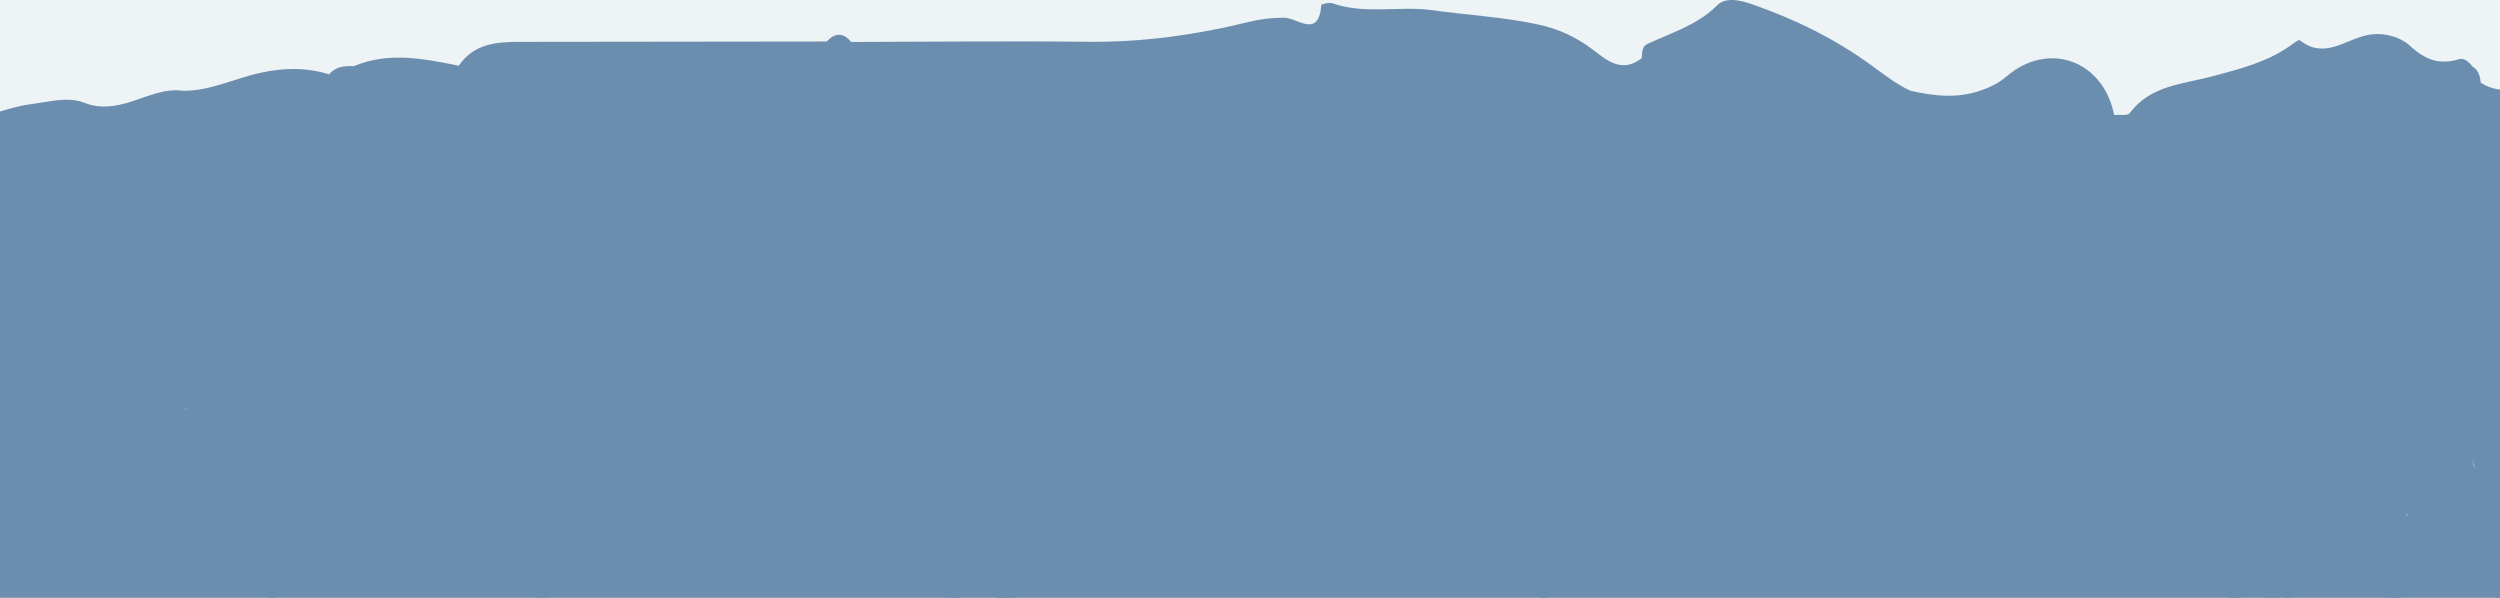 <svg width="1920" height="459" viewBox="0 0 1920 459" fill="none" xmlns="http://www.w3.org/2000/svg">
<rect x="0" y="0" width="1920" height="459" fill="#333333" stroke="none"/>
<g clip-path="url(#clip0_18_3177)">
<rect width="1920" height="459" fill="#EEF3F6"/>
<path d="M941.363 714.448C937.238 714.31 933.116 714.166 928.998 714.015C917.314 706.502 903.053 715.515 891.351 708.159L891.407 708.195C862.497 695.002 836.902 718.645 808.59 715.901C801.04 715.165 792.864 719.287 785.305 714.152C757.956 697.296 727.727 693.502 696.622 696.089C686.319 696.955 676.358 698.133 666.248 695.666C648.69 689.12 631.114 685.005 611.973 689.212C601.695 691.468 591.248 689.064 584.361 679.323C596.229 650.787 622.285 643.462 648.469 641.307C664.526 639.977 677.941 635.47 692.69 630.24C723.68 619.256 756.752 619.155 789.732 618.269C789.695 616.916 784.705 619.089 784.299 617.192C778.82 591.9 755.186 586.33 738.144 573.201C725.085 563.137 710.017 549.695 736.478 536.225C738.329 535.285 740.778 533.389 740.589 531.759C734.807 483.045 778.946 492.473 801.153 478.34C790.869 481.922 781.901 482.115 773.146 469.326C756.739 445.351 745.423 446.271 728.86 469.501C725.822 473.755 724.22 478.865 721.384 483.193C709.028 502.076 692.345 508.365 674.254 493.099C656.54 478.165 641.109 482.014 627.142 495.364C608.498 513.198 591.446 523.537 568.687 501.228C558.421 491.156 547.043 498.467 537.806 505.823C519.926 520.067 504.182 517.424 481.514 511.661C447.826 503.076 425.876 488.34 411.988 457.947C408.738 450.83 401.989 450.038 393.472 450.738C359.6 453.537 340.017 439.892 326.574 403.957C317.368 379.365 322.542 358.926 348.423 346.91C353.026 344.774 358.467 341.322 354.426 335.015C350.799 329.362 344.105 325.569 338.599 330.633C330.014 338.532 317.266 344.49 321.945 360.823C326.125 375.444 315.711 381.843 303.917 385.006C289.978 388.754 285.297 378.469 282.778 367.909C277.309 344.935 257.891 322.807 279.362 297.815C283.496 293.009 280.982 279.171 274.298 279.393C249.734 280.203 253.923 260.16 248.187 247.38C245.205 240.724 243.998 231.811 238.676 227.935C207.916 205.565 214.167 170.473 206.876 140.029C208.46 137.334 210.787 135.151 213.578 133.742C262.771 129.314 312.047 126.284 361.457 125.529C369.624 125.4 378.85 128.237 385.295 122.049C402.926 105.121 414.537 116.654 426.257 129.507C436.777 139.138 439.128 153.16 444.68 165.322C456.013 190.181 450.831 196.957 421.7 197.961C428.19 204.912 435.317 206.247 444.036 202.223C474.079 188.366 474.135 188.486 485.56 219.422C485.993 209.258 478.277 199.793 481.942 189.242C484.953 180.587 484.965 169.465 496.573 167.523C507.299 165.727 513.68 173.618 519.213 181.388C524.729 189.1 527.246 198.557 526.294 207.99C525.548 217.049 522.675 226.837 532.748 234.1C542.278 229.92 537.527 221.744 537.315 215.479C536.874 202.286 542.232 190.307 554.596 189.69C569.254 188.965 566.049 203.649 566.658 213.462C566.907 217.596 566.253 221.795 568.517 225.588C567.891 229.722 575.047 226.536 570.911 227.088C569.696 227.244 569.327 226.278 569.788 224.179C576.628 193.317 586.499 192.137 616.311 218.59C618.466 220.534 620.482 222.595 622.499 224.658C629.422 231.618 638.676 234.583 647.528 236.857C664.432 241.21 675.499 249.507 674.394 269.358C676.99 249.573 694.742 255.493 705.044 249.425C699.824 246.663 694.962 244.709 691.041 241.231C683.381 234.445 665.234 232.567 674.486 217.09C681.787 204.877 694.521 193.971 711.065 200.581C729.829 208.078 760.036 207.266 744.947 243.587C740.868 253.374 752.525 258.702 761.023 256.367C782.236 250.511 788.33 263.999 795.208 279.071C802.241 294.502 810.927 309.068 831.511 306.398C825.075 301.389 809.047 305.478 810.814 292.265C812.499 279.669 825.647 279.448 835.965 280.241C849.27 281.213 862.071 285.738 873.032 293.343C869.018 280.443 862.206 263.088 878.059 260.833C896.639 258.191 919.748 241.306 934.728 263.246C931.312 254.185 923.846 248.321 908.552 252.741C887.321 258.882 886.244 245.697 888.343 230.492C872.664 248.537 851.155 258.214 826.582 259.42C813.922 260.046 801.134 256.483 798.482 240.425C795.794 224.202 805.314 219.764 819.06 215.337C829.814 211.865 851.102 214.974 849.36 201.094C847.362 185.254 825.799 184.166 812.481 185.764C788.128 188.666 767.615 179.495 746.134 172.147C736.32 168.787 726.984 163.603 716.129 164.287C647.749 168.587 581.219 155.991 514.911 141.951C486.544 135.947 456.419 147.797 429.074 132.938C425.447 118.013 420.042 108.705 400.56 109.579C379.31 110.537 358.24 101.662 336.396 101.385C329.15 101.293 321.675 98.632 319.75 90.162C317.9 82.041 323.792 77.143 328.551 71.564C343.31 54.291 368.501 64.963 384.079 50.35C373.528 52.128 363.005 60.285 352.407 50.46C363.74 33.575 381.087 32.166 399.104 32.148C477.714 32.102 556.32 32.007 634.923 31.862C635.144 48.73 621.435 44.964 612.504 45.701C592.753 47.119 572.93 47.23 553.165 46.032C538.479 45.286 527.256 52.569 515.296 58.527C509.69 61.316 509.827 66.923 511.236 72.198C512.856 78.302 517.819 81.286 523.058 78.773C541.564 69.897 547.043 81.949 551.894 95.631C554.813 103.871 558.145 104.717 568.58 105.353C592.408 106.79 617.947 100.805 640.376 113.53C650.919 119.514 658.136 116.411 664.559 107.977C671.364 98.763 680.491 91.519 691.01 86.985C709.277 79.058 726.706 65.736 731.005 100.805C732.608 113.863 745.032 115.711 758.396 113.658C781.396 110.113 805.205 101.846 827.275 118.049C831.777 121.355 838.019 121.336 841.794 117.359C855.743 102.664 862.27 102.287 876.404 121.373C885.344 133.444 912.486 128.195 931.433 127.1C939.692 126.616 949.82 127.008 949.359 133.637C946.763 170.778 983.931 173.245 1000.42 193.399C1009.68 204.724 1027 209.239 1031.38 226.323C1032.77 231.708 1037.45 234.701 1043.28 234.508C1049.18 234.324 1055.27 229.95 1054.22 225.485C1046.03 190.921 1074.79 170.759 1084.97 143.478C1091.47 122.56 1112.71 120.303 1127.84 110.692C1135.6 105.766 1143.66 111.705 1148.12 119.918C1153.27 129.383 1153 139.575 1143.44 144.491C1124.41 154.278 1116.24 171.44 1108.23 189.265C1141.53 199.543 1141.24 199.475 1133.94 233.789C1130.64 249.303 1137.6 260.793 1152.55 264.918C1168.31 269.264 1184.4 273.821 1200.92 265.083C1209.86 260.351 1220.08 256.42 1230.56 262.45C1239.2 274.944 1242.05 289.445 1241.86 303.964C1241.64 321.973 1236.29 337.652 1213.31 336.381C1197.54 335.507 1187.09 343.031 1181.99 357.106C1176.45 372.445 1162.38 381.017 1154.66 394.809C1140.53 420.063 1123.22 441.663 1088.1 423.976C1110.39 443.761 1122.76 444.489 1133.94 425.375C1142.09 411.463 1150.1 400.525 1167.52 404.843C1177.3 407.274 1192.14 444.987 1190.38 456.854C1188.54 469.127 1164.3 479.715 1185.71 493.516C1208.85 508.441 1231.16 529 1262.76 515.411C1268.51 512.943 1274.3 510.596 1280.07 508.21C1298.98 500.384 1308.96 507.769 1307.84 527.251C1307.02 541.355 1308.32 556.621 1297.88 570.045C1286.62 570.57 1282.14 557.882 1271.96 555.839C1261.76 553.804 1252.69 551.649 1252.06 566.307C1251.48 579.915 1243.37 588.929 1231.39 590.099C1214.53 591.747 1202.96 593.67 1200.54 614.994C1199.21 626.686 1187.24 619.901 1180.75 614.958C1165.54 603.403 1168.75 587.873 1171.86 572.108C1176 551.199 1191.32 550.435 1207.85 551.153C1187.44 522.326 1184.36 521.976 1171.01 550.279C1165.62 561.714 1158 562.285 1148.2 560.038C1133.74 556.732 1120.24 550.486 1109.39 540.691C1092.55 525.491 1082.22 503.284 1060.63 498.689C1062.46 503.292 1064.65 513.983 1076.76 513.53C1089.7 513.047 1089.76 521.172 1089.69 529.733C1089.55 532.829 1090.13 535.915 1091.39 538.749C1092.64 541.582 1094.54 544.084 1096.93 546.056C1105.64 553.795 1126.12 565.796 1116.62 571.55C1101.5 580.684 1100.71 611.398 1073.32 601.779C1063.82 598.437 1064.36 607.156 1063.64 613.145C1062.65 621.358 1064.64 629.782 1061.55 639.339C1063 633.852 1061.13 639.928 1061.23 639.514C1067.85 612.308 1075.53 602.723 1085.84 637.838C1088.17 645.775 1085.57 654.383 1083.95 662.587C1080.21 681.526 1092.13 689.711 1107.31 693.458C1126.76 698.264 1121.57 681.125 1124.92 671.666C1128.62 661.252 1130.15 645.877 1145.88 650.646C1158.35 654.43 1165.14 666.444 1162.73 680.697C1154 732.376 1121.98 743.139 1072.48 730.479C1030.82 719.825 985.897 712.951 941.363 714.448Z" fill="#6B8EAE"/>
<path d="M941.363 714.447C955.044 701.907 971.322 712.597 986.073 711.363C994.948 710.617 1005.09 707.131 1012.07 708.591C1021.96 710.647 1032.37 717.418 1041.59 724.52C1049.33 730.477 1055.24 725.164 1066.22 705.82C1080.69 729.731 1095.3 737.258 1116.28 733.211C1125.23 731.479 1131.56 728.57 1135.07 719.483C1138.75 709.908 1142.19 699.403 1148.74 691.927C1162.93 675.713 1156.25 665.043 1140.76 653.718C1133.6 665.245 1127.91 675.75 1132.27 690.509C1135.85 702.616 1129.07 708.075 1116.63 704.705C1103.83 701.234 1090.38 700.102 1080.78 688.243C1073.93 679.763 1067.47 674.386 1075.77 661.985C1083.31 650.74 1079.31 636.834 1076.6 619.715C1063.62 630.294 1067.62 644.969 1057.48 651.35C1051.95 654.83 1045.98 659.701 1041.61 652.538C1036.98 644.951 1046.07 645.871 1049.76 643.938C1058.53 639.353 1061.19 632.493 1058.45 623.185C1057 618.228 1055.06 613.279 1054.53 608.205C1053.69 599.817 1053.42 590.399 1062.6 586.431C1072.04 582.343 1073.44 593.843 1079.23 597.185C1080.93 598.17 1083.05 598.4 1085.46 599.109C1096.37 593.438 1081.3 582.181 1090.81 574.71C1098.67 568.533 1106.86 574.627 1114.94 570.255C1104.88 557.196 1090.12 551.5 1077.75 544.005C1076.36 534.43 1088.9 529.771 1083.62 520.362C1065.9 531.695 1066.01 531.659 1059.75 514.755C1054.72 501.183 1050.35 487.705 1057.88 473.812C1067.31 473.959 1066.5 480.073 1065.19 484.63C1062.61 493.607 1065.45 500.135 1074.22 500.568C1089.28 501.304 1093.2 511.183 1100.66 522.085C1114.39 542.129 1137.08 551.538 1162.66 556.004C1166.49 543.224 1163.07 529.082 1171.14 516.727C1200.09 517.452 1213.84 537.001 1225.47 561.04C1209.83 563.396 1190.92 546.391 1180.58 567.181C1169.73 588.965 1174.43 600.602 1194.96 615.371C1205.75 601.781 1188.37 587.97 1195.87 571.279C1207.54 583.442 1219.55 592.16 1235.88 582.143C1243.99 577.163 1250.26 572.54 1243.14 562.855C1235.33 552.214 1241.94 549.827 1250.47 545.08C1261.92 538.709 1269.28 552.206 1279.36 548.57C1294.61 543.065 1289.5 560.198 1296.04 566.223C1300.56 551.161 1297.08 537.608 1301.41 524.341C1305.05 513.145 1297.7 510.144 1285.15 514.259C1268.46 519.728 1254.91 533.952 1233.86 527.701C1208.27 520.083 1187.94 504.426 1166.46 490.32C1165.08 489.483 1163.94 488.298 1163.16 486.883C1162.38 485.468 1161.98 483.873 1162.01 482.258C1162.04 480.642 1162.49 479.062 1163.32 477.676C1164.15 476.29 1165.33 475.147 1166.75 474.359C1192.44 458.836 1188.42 442.447 1169.83 424.559C1168.59 423.372 1168.31 420.646 1168.42 418.685C1169.41 402.057 1159.96 409.441 1152.75 411.808C1141.95 415.343 1141.97 426.217 1137.72 434.177C1129.4 449.81 1119.5 453.834 1096.33 447.702C1083.03 444.185 1079.46 430.559 1075.23 419.446C1073.67 415.335 1079.21 409.18 1085.48 412.448C1099.12 419.538 1114.68 428.53 1127.8 419.529C1138.77 412.007 1144.61 396.779 1151.99 384.386C1161.4 368.568 1173.87 354.022 1183.83 337.955C1188.87 329.825 1197.44 326.171 1208.05 326.676C1230.98 327.771 1238.73 319.439 1234.72 297.342C1232.7 286.165 1228.14 275.456 1229.34 263.755C1211.92 245.718 1242.64 225.909 1235.03 220.326C1216.05 206.377 1219.43 190.845 1221.6 174.034C1223.42 159.957 1228.84 147.795 1246.85 149.617C1271.79 152.14 1263.74 136.71 1260.71 124.022C1259.92 114.511 1259.5 105.139 1269.68 99.678C1278.35 100.083 1283.05 106.584 1288.5 111.923C1297.42 119.611 1298.58 152.296 1319.61 121.167C1323.96 114.723 1332.39 113.59 1339.3 117.761C1347.93 122.961 1347.49 131.277 1344.16 139.683C1343.41 141.598 1341.95 143.246 1341.27 145.152C1338.11 154.147 1319.77 163.447 1335.92 172.046C1350.52 179.808 1355.64 161.946 1362.36 152.279C1367.48 144.886 1366.66 136.674 1364.35 128.378C1362.08 120.229 1360.23 111.354 1368.9 106.008C1377.05 100.972 1384.98 105.327 1392.02 109.893C1400.63 115.472 1407.44 123.852 1418.03 126.3C1444.06 145.433 1472.83 160.882 1495.92 184.009C1501.49 190.831 1507.1 197.627 1511.44 205.333C1533.56 229.897 1562.86 241.341 1593.5 250.336C1615.48 258.908 1626.51 281.676 1649.73 290.663C1666.78 297.273 1659.15 316.884 1649.12 332.803C1673.55 332.214 1693.53 336.067 1712.48 321.837C1733.65 305.937 1731.01 337.258 1744.06 340.131C1746.81 328.524 1735.46 310.476 1753.52 306.332C1767.21 303.188 1767.18 321.965 1775.92 328.742C1764.82 313.892 1757.81 297.595 1758.87 278.638C1759.24 271.935 1761.18 265.684 1768.25 264.228C1776.72 262.478 1778.96 270.056 1779.73 275.765C1782.51 296.333 1796.15 308.774 1811.35 320.141C1826.87 331.759 1827.38 356.498 1851.9 362.098C1859.9 363.921 1865.04 383.118 1851.02 393.586C1848.41 394.589 1846.7 398.779 1842.92 395.962C1848.31 399.699 1849.86 392.592 1853.8 392.123C1863.76 387.731 1870.4 380.338 1875.14 370.542C1879.21 362.108 1885.45 357.275 1894.8 364.723C1897.84 391.083 1893.74 414.092 1866.27 426.235C1808.9 432.303 1763.77 400.649 1719.44 375.651C1705.88 381.737 1726.71 409.018 1699.01 400.271C1696.27 399.405 1692.76 397.573 1695.56 401.753C1705.94 417.267 1690.98 441.27 1715.04 452.972C1727.9 459.223 1721.24 475.648 1722.85 487.618C1723.4 491.93 1723.61 496.281 1723.46 500.627C1723.43 503.536 1723.17 506.418 1722.88 509.3C1725.03 536.264 1721.38 561.762 1704.11 583.84C1699.38 589.484 1694.09 594.601 1688.95 599.86C1680.12 607.501 1672.93 617.988 1659.21 617.271C1655.23 616.059 1651.61 613.898 1648.65 610.974C1630.88 594.613 1626.08 604.861 1625.08 622.547C1624.79 629.818 1625.06 637.101 1625.89 644.331C1638.92 670.608 1631.8 702.353 1649.06 727.701C1654.48 735.674 1647.92 740.361 1640.55 743.878C1618.01 754.6 1581.31 741.24 1570.43 716.999C1566.02 707.212 1563.02 695.777 1549.88 698.603C1536.81 701.41 1533.18 713.187 1533.7 725.279C1534.27 738.592 1538.08 752.043 1529.68 764.372C1482.14 764.971 1435.26 758.121 1388.13 753.167C1353.29 749.521 1317.81 751.942 1282.62 751.786C1279.59 751.768 1274.42 751.907 1273.85 753.378C1262.09 783.639 1236.09 766.027 1216.83 770.684C1214.83 770.435 1212.82 770.371 1210.82 770.49C1205.68 764.8 1197.2 769.8 1191.91 764.58C1112.44 752.768 1035.38 728.083 955.138 720.395C949.796 719.89 944.999 718.655 941.363 714.447Z" fill="#6B8EAE"/>
<path d="M209.461 138.632C209.792 143.926 210.732 149.221 214.838 152.857C225.343 162.156 230.012 171.786 220.97 185.228C214.589 194.72 216.617 199.48 229.118 205.263C249.043 214.488 252.393 237.386 259.217 256.463C261.151 261.876 257.293 269.261 264.464 272.722C274.297 274.638 269.85 258.562 280.304 261.15C288.554 268.767 281.427 281.378 289.01 289.59C297.646 298.944 296.628 305.095 283.182 309.136C273.477 312.063 271.757 319.964 276.673 329.226C284.978 344.879 289.127 362.048 293.31 379.082C322.018 372.6 322.018 372.6 305.168 343.57C313.528 336.776 331.306 339.069 329.989 321.179C329.694 317.189 335.099 315.82 339.804 316.879C356.119 320.553 369.258 327.157 369.404 346.71C363.358 353.929 353.752 350.78 346.525 355.439C330.734 365.596 323.922 386.071 333.345 402.579C340.014 414.321 347.512 425.573 355.782 436.249C364.575 447.528 379.306 449.671 392.969 440.567C399.783 436.028 403.235 436.259 408.768 441.102C418.491 449.627 423.14 461.238 429.521 471.935C437.346 485.082 441.766 503.395 465.631 494.851C471.008 492.936 486.679 498.377 490.573 503.557C506.655 525.028 518.332 506.65 531.314 501.38C534.932 499.908 537.41 495.782 540.687 493.241C552.72 483.915 563.023 481.806 575.691 494.779C595.357 514.897 597.033 514.565 616.313 493.766C625.428 483.933 636.421 480.195 647.884 475.25C660.001 470.039 666.841 474.035 674.943 482.478C693.376 501.684 706.192 498.976 716.439 472.966C721.788 459.395 734.191 453.144 742.678 443.007C749.334 435.052 779.091 446.469 780.178 459.967C782.14 484.329 793.068 474.542 804.263 470.214C808.048 468.763 811.859 466.052 816.03 468.696C819.703 471.016 822.355 474.57 821.637 478.999C821.195 481.706 818.111 486.484 817.567 486.309C796.86 479.358 782.957 495.185 766.099 500.995C760.455 502.946 753.798 501.962 747.547 502.325C742.363 513.594 765.768 519.468 752.132 532.174C744.514 539.281 744.371 556.49 722.08 542.863C750.722 579.875 752.55 580.805 788.1 579.621C791.625 590.605 780.715 598.384 780.771 607.886C786.065 618.142 800.833 601.92 803.485 616.899C804.498 622.598 810.161 628.711 803.848 634.236C796.694 640.515 793.001 634.485 789.328 629.278C784.384 622.281 778.454 622.474 770.269 624.086C751.407 627.797 733.285 637.796 712.593 629.306C703.091 625.411 696.397 636.924 688.369 641.174C679.263 645.989 670.93 655.703 660.214 650.344C642.987 641.736 630.125 650.841 616.563 657.976C605.717 663.685 595.396 670.405 584.845 676.676C579.348 681.022 497.691 713.964 490.531 714.728C455.867 703.053 421.064 710.769 386.28 713.881C379.863 714.452 373.556 715.594 369.432 720.653C345.521 749.949 311.262 749.31 278.512 751.358C253.717 752.904 228.739 751.468 203.834 751.358C200.041 748.181 194.259 749.277 190.825 745.312L190.908 745.348C161.657 728.103 130.105 721.309 96.213 722.726C81.099 723.353 65.047 725.406 51.743 714.542C42.324 700.345 43.531 685.135 47.48 669.704C58.196 650.038 76.722 660.272 92.088 658.572C87.301 605.974 95.42 601.895 164.501 625.353C139.569 589.971 171.066 574.973 186.699 555.537C196.809 542.969 211.318 546.644 222.248 558.087C230.875 567.138 238.535 577.054 251.872 579.779C260.757 581.593 269.034 593.461 277.449 587.098C287.606 579.42 284.221 565.454 281.602 554.781C276.971 535.962 272.708 518.368 248.245 511.01C211.214 499.878 195.284 455.528 215.09 422.025C228.283 399.716 220.623 397.028 199.613 394.265C168.447 390.169 135.513 333.619 144.334 305.178C147.409 295.244 135.439 292.51 130.201 286.848C96.356 250.305 56.638 219.701 23.712 182.1C22.398 179.161 21.476 176.063 20.969 172.884C17.47 144.711 32.532 131.802 58.312 131.083C89.347 130.204 120.279 127.118 150.875 121.848C172.459 118.165 190.909 129.518 209.461 138.632Z" fill="#6B8EAE"/>
<path d="M28.213 182.329C40.937 195.267 61.626 199.961 67.278 220.401C67.905 222.684 71.882 225.6 74.303 225.593C94.458 225.556 104.761 233.573 106.62 255.258C107.394 264.253 118.369 273.497 128.459 275.845C144.212 279.51 145.427 301.578 163.657 301.479C165.6 301.469 164.928 309.185 160.812 311.441C155.445 314.378 148.972 305.557 142.398 314.213C150.435 323.107 163.951 330.344 157.074 347.045C154.698 352.817 162.285 357.743 167.395 361.192C173.389 365.234 181.214 367.721 183.148 375.426C186.628 389.347 195.614 391.161 206.801 386.631C221.716 380.601 227.655 390.646 233.695 400.506C237.157 406.159 236.826 409.584 230.068 415.145C212.869 429.292 207.04 449.156 216.993 469.762C226.311 489.05 236.014 510.549 264.446 505.696C268.948 504.922 273.479 505.567 275.053 509.793C284.758 535.72 296.183 561.371 290.392 590.322C288.109 601.702 279.993 603.092 271.591 600.091C258.857 595.552 250.915 578.851 232.986 585.581C231.514 586.134 225.732 572.01 220.354 566.173C214.536 559.876 208.868 548.33 197.834 555.493C191.04 559.903 176.52 562.039 186.132 577.93C190.243 584.734 181.224 588.481 174.743 586.962C155.04 582.341 158.769 592.671 163.703 603.617C168.344 613.92 173.831 623.891 173.666 635.66C167.119 641.705 160.988 637.98 157.434 633.349C147.591 620.523 129.602 628.764 118.213 615.773C111.547 608.177 98.657 620.156 96.788 634.123C95.02 647.335 106.381 656.947 105.157 672.912C88.517 665.675 70.334 662.7 52.255 664.257C39.76 656.478 29.237 666.734 17.894 668.078C14.764 668.199 8.273 663.668 11.348 672.939C7.896 688.711 -5.777 696.361 -15.389 707.208C-33.26 697.347 -19.597 683.573 -19.266 674.146C-52.759 650.539 -84.285 629.713 -91.466 585.685C-96.466 555.036 -114.41 528.216 -127.585 500.143C-130.191 494.581 -134.905 490.006 -135.218 483.377C-125.873 460.102 -126.537 433.032 -108.582 413.017C-98.943 414.877 -94.541 408.745 -90.928 401.435C-89.925 400.526 -88.673 399.937 -87.333 399.743C-85.993 399.549 -84.626 399.759 -83.406 400.347C-78.554 402.713 -71.64 409.222 -71.243 397.613C-70.838 385.487 -73.803 373.269 -70.323 361.135C-66.051 348.605 -68.454 333.09 -54.275 325.016C-36.487 324.611 -44.074 345.925 -30.733 351.579C-14.759 328.801 -0.01 306.041 -4.41 275.713C-6.03 264.536 -5.164 253.027 -4.539 241.674C-4.198 235.451 -2.763 224.356 -0.056 224.625C36.831 228.235 12.985 192.208 28.213 182.329Z" fill="#6B8EAE"/>
<path d="M1091.7 144.902C1090.29 157.939 1084.21 168.758 1074.7 177.329C1062.75 188.091 1058.62 199.048 1063.67 215.944C1069.47 235.315 1058.7 245.802 1039.39 245.001C1029.77 244.605 1022.97 241.723 1023.11 230.822C1023.28 217.521 1017.79 209.42 1004.14 206.47C995.702 204.646 990.094 197.483 985.068 190.975C978.521 182.51 972.39 175.774 960.061 175.635C945.837 175.479 939.253 167.183 944.189 152.6C945.865 147.655 948.351 142.841 946.306 137.593C944.907 134.002 940.865 127.631 938.351 131.789C927.856 149.052 917.506 137 907.646 132.571C902.242 130.153 898.789 131.061 893.531 132.866C867.697 141.733 867.374 141.199 865.035 114.802C864.897 113.181 862.659 111.745 861.37 110.189C854.337 110.576 855.221 117.25 852.449 121.117C843.077 134.164 832.619 136.861 821.505 126.098C811.469 116.375 805.401 113.125 789.971 118.493C779.061 122.286 764.643 119.487 751.191 124.8C736.57 130.573 720.116 112.491 718.451 92.042C718.295 90.145 720.173 88.137 720.237 86.158C720.293 84.446 719.123 82.696 717.819 79.123C710.149 87.906 703.198 95.65 690.161 95.668C677.04 95.678 673.781 109.984 666.986 118.649C655.689 133.038 649.759 135.277 637.799 122.019C629.094 112.362 623.823 109.074 612.821 117.452C606.873 121.973 599.084 119.661 591.967 116.632C571.491 107.913 571.399 108.125 555.813 120.398C550.601 107.075 539.755 96.335 539.268 81.534C533.735 80.19 531.239 83.799 527.925 85.99C509.391 98.227 507.753 97.462 503.324 75.605C502.504 71.554 501.316 67.585 500.387 63.553C499.466 59.603 498.655 55.626 496.98 47.818C518.673 55.248 532.299 35.527 552.83 37.994C573.361 40.461 594.425 38.528 615.254 38.501C622.536 38.482 630.022 38.998 634.919 31.862C641.328 24.948 647.597 24.893 653.738 32.225C673.073 45.751 693.798 31.535 713.851 35.106C725.903 37.243 738.784 36.709 751.029 35.236C772.941 32.602 787.062 39.296 791.052 62.469C791.918 67.496 795.499 71.759 799.449 75.287C798.012 71.374 798.896 77.164 802.22 74.652C791.154 63.925 792.617 54.875 806.52 48.715C813.95 45.419 820.468 49.839 826.683 53.794C828.968 55.312 831.724 55.956 834.445 55.608C821.685 43.915 822.78 36.605 841.249 35.591C858.687 34.643 876.033 36.585 893.387 38.317C903.847 55.626 915.539 69.325 939.055 69.513C956.575 69.66 967.928 79.236 963.223 100.225C959.586 116.457 960.222 129.817 984.132 122.957C997.113 119.238 1002.53 128.933 1004.58 140.34C1006.04 148.516 1005.53 156.849 1006.22 165.079C1006.95 173.725 1009.21 181.688 1018.6 184.617C1027.31 187.342 1035.19 184.938 1041.08 178.144C1049.87 168.008 1058.96 158.128 1066.2 146.685C1073.59 134.987 1082.1 129.49 1091.7 144.902Z" fill="#6B8EAE"/>
<path d="M2017.89 357.624C2017.83 374.169 2016.89 390.502 2021.77 406.983C2025.55 419.78 2024.29 433.434 2020 446.83C2015.99 459.343 2012.97 470.981 1996.25 470.207C1990.95 469.958 1986.37 472.996 1982.61 476.835C1977.34 482.203 1972.62 488.252 1975.36 496.069C1977.66 502.606 1984.25 503.687 1990.55 504.825C2012.33 508.756 2016.3 515.809 2006.8 534.784C2003.62 541.155 1998.7 546.755 1994.09 552.305C1988.99 558.454 1986.91 564.136 1991.51 571.893C2004.78 594.192 2000.89 617.247 1993.32 640.264C1973.59 635.855 1963.15 649.425 1964.21 663.843C1964.89 673.252 1966.98 689.043 1980.12 695.515C1981.01 707.908 1977.98 718.818 1968.13 727.15C1948.74 718.625 1938.33 694.668 1912.25 696.27C1906.31 696.633 1906.14 684.568 1908.65 677.165C1917.28 651.634 1915.47 624.409 1921.3 598.45C1917.56 580.837 1903.12 566.814 1906.55 546.255C1908.13 536.703 1894.61 533.733 1887.43 528.32C1883.51 526.362 1879.93 523.79 1876.83 520.702C1869.27 509.203 1852.91 500.677 1861.63 483.285C1867.9 470.763 1874.25 453.592 1892.7 471.073C1900.01 477.987 1903.89 476.312 1909.83 468.798C1935.6 436.206 1936.68 410.509 1912.38 379.73C1889.69 351.004 1886.29 299.223 1904.24 266.724C1913.49 249.949 1925.57 246.496 1943.17 253.355C1981.89 268.436 1989.54 262.212 1986.77 219.703C1986.4 215.558 1986.67 211.381 1987.59 207.32C1988.57 204.577 1990.2 202.108 1992.33 200.121C2005.84 202.948 2020.47 200.425 2032.99 208.417C2036.02 213.979 2035.98 219.686 2033.84 225.505C2023.38 236.167 2013.05 244.941 2009.45 262.397C2005.05 283.748 1977.75 292.747 1971 315.467C1969.78 319.564 1953.38 313.911 1961.5 327.298C1965.91 334.563 1966.16 348.318 1979.54 343.797C1996.86 337.946 2006.96 347.973 2017.89 357.624Z" fill="#6B8EAE"/>
<path d="M1973.64 76.32C1979.6 85.026 1987.8 91.171 1996.23 97.33C2009 106.666 2016.34 117.954 2019.24 135.328C2022.13 152.729 2031.47 169.348 2031.84 187.926C2030.61 188.708 2029.38 189.491 2028.16 190.292C2012.1 186.181 1999.79 178.692 1998.87 159.781C1998.08 143.493 1982.46 137.841 1973.9 126.378C2003.91 145.778 2002.85 172.357 1992.77 201.184L1992.65 201.222C1983.07 206.342 1984.07 217.196 1979.75 225.163C1975.99 232.077 1971.33 237.077 1962.74 235.752C1952.86 234.241 1952.98 226.6 1952.99 219.179C1952.99 213.995 1953.59 208.803 1953.03 203.638C1952.57 199.384 1951.15 195.268 1945.96 195.407C1941.32 195.537 1938.96 198.023 1938.63 203.298C1937.41 223.001 1922.13 228.313 1906.77 230.855C1897.01 232.466 1884.85 226.389 1892.72 215.166C1905.39 197.121 1892.12 191.025 1882.09 183.116C1869.09 172.869 1853.6 164.895 1857.48 143.967C1841.73 145.698 1840.16 156.913 1836.5 166.138C1828.23 187.085 1810.9 186.863 1792.52 186.183C1773.62 185.482 1756.58 183.605 1755.08 159.28C1754.76 147.127 1760.09 136.456 1769.39 130.389C1794.44 114.028 1783.18 103.854 1764.78 93.809C1763.93 91.653 1763.56 89.341 1763.67 87.028C1763.79 84.714 1764.41 82.453 1765.47 80.395C1777.6 65.498 1794.67 66.704 1810.34 69.271C1826.94 72.005 1840.06 68.626 1851.67 57.108C1867.65 57.126 1881.86 43.316 1898.83 51.05C1903.51 53.877 1904.73 58.471 1905.19 63.461C1916.02 80.401 1930.39 96.257 1922.22 119.015C1938.97 72.048 1939.79 71.366 1973.64 76.32Z" fill="#6B8EAE"/>
<path d="M1467.17 69.692C1485.42 73.77 1503.56 75.887 1521.83 69.295C1528.8 66.791 1535.11 63.77 1540.76 58.896C1572.95 31.086 1615.22 46.127 1623.69 88.294C1652.66 91.453 1681.6 93.303 1710.38 86.527C1712.71 88.297 1714.46 90.724 1715.4 93.496C1715.35 116.09 1700.89 127.691 1681.53 130.49C1654.39 134.421 1654.28 155.184 1648.33 173.763C1670.57 164.318 1690.77 152.891 1713.19 146.51C1716.16 145.853 1719.21 145.584 1722.25 145.71C1725.3 146.061 1728.29 146.868 1731.11 148.104C1737.73 152.029 1743.51 157.216 1748.14 163.37C1757.55 196.561 1773.68 222.368 1809.48 234.613C1824.6 239.787 1839.16 253.745 1838.7 274.498C1834.37 281.461 1825.29 284.316 1823.06 293.311C1821.14 301.109 1820.34 311.035 1808.59 309.902C1798.17 308.898 1792.6 301.196 1788.38 292.463C1786.56 288.707 1788.9 293.393 1787.31 289.536C1771.57 251.41 1771.57 251.41 1744.78 284.684C1728.31 240.214 1685.73 248.4 1653.92 243.851C1604.85 236.826 1603.74 241.843 1589.47 193.572C1586.25 180.608 1595.27 171.963 1600.54 161.983C1613.16 147.371 1617.47 131.028 1610.8 112.407C1609.15 100.476 1605.48 91.627 1590.93 99.228C1583.61 103.049 1576.23 106.759 1568.84 110.433C1545.17 122.191 1522.14 134.15 1501.83 103.914C1497.87 98.022 1487.45 96.392 1481.18 90.856C1477.89 88.268 1474.69 85.562 1471.4 82.965C1469.19 81.282 1467.23 79.287 1465.6 77.04C1465.05 75.806 1464.9 74.429 1465.19 73.109C1465.47 71.788 1466.17 70.592 1467.17 69.692Z" fill="#6B8EAE"/>
<path d="M1467.17 69.694V75.933C1448.41 106.114 1423.96 117.494 1394.18 107.173C1369.58 98.647 1343.34 98.5 1318.84 89.597C1297.68 81.899 1293.12 100.471 1285.68 113.538C1277.48 113.409 1273.36 109.128 1272.95 101.054C1259.67 84.26 1261.8 64.151 1260.84 44.716C1261.16 40.605 1260.92 35.721 1265.15 33.75C1283.72 25.068 1303.55 19.386 1318.89 3.974C1325.33 -2.508 1336.75 0.181 1345.74 3.32C1378.96 14.928 1410.37 30.334 1438.68 51.224C1447.88 58.016 1456.82 64.848 1467.17 69.694Z" fill="#6B8EAE"/>
<path d="M209.461 138.633C203.799 140.493 197.584 146.763 192.254 141.57C171.215 121.113 146.064 130.421 123.695 134.094C104.084 137.307 84.851 138.164 65.332 138.615C31.671 139.397 29.178 141.837 27.905 176.363C22.749 178.122 19.968 175.093 17.556 171.285C14.555 165.006 13.357 157.925 9.113 152.19C-18.904 130.535 -17.532 117.618 14.712 103.679C25.171 99.168 36.164 95.973 45.914 89.774C56.327 83.154 65.58 83.936 72.311 95.326C81.766 111.356 93.69 119.596 113.543 112.691C133.099 105.887 135.207 90.659 136.146 73.801C136.238 72.181 138.917 70.882 140.649 69.704C161.171 69.934 179.576 60.515 199.066 56.115C217.664 51.916 235.019 51.659 252.874 57.09C258.159 51.751 267.021 57.164 271.941 50.729L271.803 50.821C282.418 48.161 296.312 41.163 298.853 58.287C300.694 70.698 288.091 74.142 277.096 75.532C260.671 77.595 243.831 77.208 259.917 102.712C268.212 115.859 252.726 120.537 242.451 119.726C226.248 118.455 217.436 127.092 209.463 138.627L209.461 138.633Z" fill="#6B8EAE"/>
<path d="M209.461 138.633C211.717 110.791 211.698 110.966 239.206 113.221C244.979 113.69 251.81 115.569 256.433 107.955C254.257 98.464 239.326 100.415 238.332 89.513C238.148 87.516 237.31 85.573 236.058 80.97C250.084 76.109 259.977 60.172 279.423 68.541C285.468 71.137 292.723 66.929 293.85 60.089C295.379 50.753 287.064 51.839 281.172 51.214C278.079 50.891 274.931 50.946 271.8 50.836C298.62 39.457 325.523 45.165 352.407 50.474C366.586 49.913 379.604 41.607 397.254 43.624C386.602 58.585 379.881 74.532 358.355 66.292C352.748 64.147 348.043 66.08 344.259 69.818C337.924 76.079 323.332 77.266 325.615 87.983C328.165 99.96 341.377 94.547 349.755 94.473C363.501 94.344 376.308 97.189 389.208 101.185C394.805 102.925 399.832 105.771 406.885 103.819C432.545 96.712 437.213 101.522 430.98 126.744C430.321 128.708 429.489 130.61 428.494 132.427C416.282 134.858 410.163 126.01 402.715 117.503C394.631 121.342 396.537 132.4 388.73 136.073C379.873 140.243 372.89 134.066 365.031 133.394C346.948 131.865 327.65 131.929 310.893 134.692C276.829 140.291 243.177 136.562 209.461 138.633Z" fill="#6B8EAE"/>
<path d="M891.58 38.737C878.505 48.34 865.478 35.874 852.496 38.664C845.489 40.174 832.908 34.051 833.162 46.13C833.374 55.853 846.143 44.915 852.524 52.78C840.361 58.636 829.948 66.821 816.424 55.239C810.697 50.332 803.948 52.643 801.02 59.299C797.997 66.177 802.705 68.005 808.948 67.741C816.212 67.446 815.125 72.041 812.529 75.714C808.377 81.607 803.414 86.92 795.33 96.651C795.956 71.875 778.057 60.974 775.13 42.873C774.394 38.297 766.309 38.343 761.172 38.675C732.28 40.516 703.02 34.025 674.414 43.084C664.701 46.159 655.373 45.81 653.737 32.22C714.209 32.11 774.698 31.4 835.17 32.091C877.017 32.574 917.932 26.899 958.342 17.019C967.387 14.734 976.679 13.575 986.008 13.566C996.504 13.594 1012.83 30.019 1014.75 3.816C1014.8 3.116 1020.79 1.653 1023.32 2.537C1047.75 11.044 1073.09 4.747 1097.83 7.536C1129.24 25.5 1161.36 40.331 1199.2 37.431C1213.06 36.364 1222.23 45.322 1226.2 58.561C1230.04 71.359 1229.97 83.199 1215.58 89.975C1194.06 70.3 1166.42 75.529 1140.97 72.068C1131.24 70.737 1123.08 75.161 1116.44 82.573C1109.82 89.957 1103.93 100.867 1091.52 91.062C1081.24 82.942 1072.91 72.492 1079.01 59.243C1093.26 28.243 1071.23 39.025 1057.57 39.752C1011.13 43.996 964.382 36.566 918.107 44.457C908.502 46.112 899.405 45.33 891.58 38.737Z" fill="#6B8EAE"/>
<path d="M140.648 69.71C139.856 72.683 137.462 77.232 138.567 78.364C143.374 83.29 152.949 85.362 138.586 92.193C130.335 96.116 144.389 103.997 141.752 111.188C133.917 113.674 125.944 115.727 118.33 118.7C89.673 129.914 81.667 127.18 66.044 99.973C64.543 97.358 63.474 94.476 60.575 88.179C41.893 110.709 7.119 102.984 -9.002 131.728C0.112 137.592 15.35 135.576 15.406 150.98C-3.457 170.434 -25.657 180.433 -53.233 175.284C-56.005 173.865 -58.72 172.301 -61.362 170.653C-63.864 166.849 -65.063 162.335 -64.778 157.791C-60.137 139.193 -52.505 120.659 -63.065 101.546C-62.666 98.737 -61.254 96.17 -59.096 94.327C-29.054 100.285 -2.896 83.132 25.682 79.697C39.069 78.094 51.858 73.914 65.125 79.062C77.458 83.84 89.308 81.759 101.492 77.837C114.181 73.734 126.644 67.786 140.648 69.71Z" fill="#6B8EAE"/>
<path d="M1711.05 88.511C1708.17 89.459 1703.39 89.68 1702.72 91.466C1696.1 108.923 1686.93 109.531 1672.73 98.786C1663.08 91.486 1651.37 94.45 1640.46 98.685C1630.68 102.478 1624.54 99.41 1623.69 88.286C1627.78 87.909 1634 89.106 1635.62 86.905C1651.49 65.434 1676.63 64.642 1698.9 58.658C1719.99 52.987 1740.87 47.858 1758.98 35.033C1761.34 33.366 1765.41 30.218 1766.19 30.843C1785.09 46.053 1801.4 30.107 1818.67 26.829C1830.73 24.531 1843.56 28.44 1850.77 35.087C1862.65 46.043 1873.44 50.002 1888.5 45.454C1892.49 44.245 1896.22 47.581 1898.83 51.043C1883.33 52.065 1868.55 55.664 1854.97 63.472C1845.42 65.994 1835.21 76.519 1826.42 69.276C1803.62 50.457 1786.76 62.895 1765.2 72.913C1749.05 80.409 1728.39 80.243 1711.05 88.511Z" fill="#6B8EAE"/>
<path d="M1210.68 88.695C1226.08 81.017 1222.2 69.894 1217.81 57.078C1213.75 45.21 1205.63 44.556 1195.95 44.745C1194.91 44.773 1193.86 44.643 1192.84 44.735C1154.91 48.326 1121.68 39.892 1097.82 7.539C1125.41 11.49 1153.3 12.825 1180.7 18.689C1195.96 21.776 1210.32 28.279 1222.71 37.71C1233.8 46.134 1245.54 56.667 1260.83 44.717C1270.94 62.192 1273.98 81.186 1272.95 101.055C1264.01 107.896 1267.81 117.775 1266.87 126.521C1246.72 116.022 1213.58 124.823 1210.68 88.695Z" fill="#6B8EAE"/>
<path d="M1973.64 76.32C1953.12 73.806 1940.24 81.384 1934.98 102.532C1932.32 113.231 1925.97 123.008 1919.7 133.321C1922.93 108.085 1909.03 86.889 1905.19 63.458C1917.37 71.579 1931.28 68.863 1944.64 69.894C1954.55 70.667 1965.82 65.925 1973.64 76.32Z" fill="#6B8EAE"/>
<path d="M271.94 50.735C267.485 58.542 259.981 57.225 252.873 57.096C257.836 50.795 264.86 50.674 271.94 50.735Z" fill="#6B8EAE"/>
<path d="M1220 83C1229.35 96.221 1227.48 116.813 1249.05 112.03C1253.7 110.999 1260.86 121.384 1266.88 126.512C1269.32 134.753 1283.16 139.964 1275.21 150.575C1268.71 159.238 1259.27 163.436 1247.87 157.452C1235.9 151.173 1230.65 156.817 1229.33 168.712C1228.87 172.8 1227.68 176.813 1227.23 180.903C1223.99 210.135 1224.99 211.373 1255.06 214.535C1246.6 231.463 1222.01 239.909 1229.33 263.756C1222.4 265.763 1213.72 265.799 1208.83 270.119C1189.67 287.047 1168.5 276.563 1148.88 274.648C1127.67 272.567 1115.53 235.955 1131.07 221.229C1144.1 208.873 1134.51 204.997 1126.31 202.262C1114.38 198.272 1101.48 197.208 1082.06 193.599C1102.39 183.2 1112.33 172.966 1113.07 154.653C1113.49 144.341 1128.88 149.174 1136.13 142.51C1146.28 133.156 1148.65 125.476 1139.27 117.568C1134.82 113.82 1127.98 112.611 1125.97 118.052C1121.44 130.223 1114.43 132.526 1102.22 130.877C1096.5 130.104 1094.65 139.583 1091.71 144.904C1086.21 143.597 1076.62 136.737 1075.89 144.057C1073.87 164.331 1052.53 169.064 1046.56 186.327C1041.29 201.573 1025.1 194.318 1013.62 194.005C1002.38 193.692 998.246 184.918 998.035 174.477C997.823 164.119 997.952 153.761 997.759 143.402C997.657 137.235 998.164 130.235 990.67 127.869C984.925 126.065 981.186 129.95 978.074 134.498C976.352 137.012 974.243 139.709 971.657 141.027C969.227 142.26 963.666 142.693 963.353 141.921C958.602 130.163 948.171 115.924 951.449 106.621C960.545 80.786 960.555 77.609 933.052 76.081C902.393 74.369 897.882 70.309 891.579 38.738C899.874 38.664 908.173 38.584 916.474 38.496C954.26 31.876 992.376 37.391 1030.28 35.375C1042.41 34.731 1055 38.671 1066.65 32.231C1084.52 17.582 1090.44 37.995 1103.1 42.497C1076.34 64.778 1076.32 66.702 1102.22 90.87C1112.07 61.528 1133.71 58.388 1158.94 66.361C1167.53 69.077 1174.61 67.235 1182.84 65.67C1199.54 62.492 1214.42 62.276 1220 83Z" fill="#6B8EAE"/>
<path d="M428.495 132.418C481.887 127.934 533.658 139.019 585.889 147.452C629.769 154.524 673.816 159.845 718.949 157.074C737.878 155.904 758.264 166.705 776.714 174.917C784.015 178.158 789.079 179.754 796.527 177.615C815.706 172.118 833.447 180.45 851.207 185.376C858.959 187.531 865.838 194.832 865.276 204.177C864.659 214.397 853.261 220.437 847.801 218.19C832.582 211.929 824.756 235.996 809.316 225.203C805.404 222.478 803.93 229.457 803.949 233.406C803.967 240.745 803.682 248.57 813.313 250.633C837.186 255.725 857.285 247.489 875.525 232.762C884.11 225.828 889.372 213.814 905.042 214.577C907.04 224.309 897.327 227.844 894.196 234.308C892.273 238.285 891.407 242.345 893.713 246.093C896.668 250.889 900.572 248.293 904.549 246.958C928.248 239.021 938.385 247.952 939.029 277.167C930.761 273.87 930.669 258.816 922.714 260.428C908.296 263.356 893.519 261.644 879.598 265.474C872.15 267.53 873.467 274.82 875.317 281.314C878.152 291.285 888.4 297.5 889.343 312.396C865.018 298.862 843.952 277.667 812.308 291.939C821.083 301.772 835.491 296.671 842.406 305.915C846.356 311.191 856.768 315.196 849.22 323.298C843.732 329.19 838.024 323.952 834.387 318.198C832.112 314.589 829.351 311.164 824.835 311.21C800.473 311.44 790.953 295.144 785.153 275.298C781.829 263.955 779.228 254.279 764.597 264.508C758.935 268.467 752.536 263.873 746.644 262.639C733.423 259.858 730.633 251.305 735.678 239.665C737.713 234.96 741.349 230.89 743.054 226.103C745.807 218.364 740.031 214.125 734.243 212.302C726.048 209.714 729.907 228.551 719.761 222.144C715.249 219.291 714.429 211.132 710.571 206.529C706.581 201.778 700.866 202.552 697.498 207.808C692.35 215.828 677.896 211.27 676.616 223.691C676.45 225.311 679.341 228.727 679.424 228.681C692.967 221.527 698.519 252.167 714.107 236.037C716.058 234.012 720.459 236.139 720.984 239.471C721.407 242.215 720.892 246.652 719.097 247.914C712.327 252.705 705.128 256.859 697.592 260.323C690.521 263.527 674.289 259.872 688.348 275.984C690.824 278.819 686.442 283.682 682.446 285.449C677.759 287.53 674.666 284.769 672.254 281.03C671.693 280.156 670.803 279.234 670.772 278.314C669.492 248.622 647.064 243.217 624.525 237.928C618.31 236.464 617.003 231.53 616.175 226.236V226.226C610.577 221.669 604.638 217.461 599.455 212.471C593.018 206.274 587.449 200.695 579.079 210.224C571.687 218.64 573.573 225.011 581.795 230.931C585.128 233.334 588.765 235.48 587.458 241.115C555.408 240.065 561.116 214.424 558.722 194.417C546.403 199.306 540.677 205.337 545.629 218.576C549.117 228.321 548.614 239.049 544.23 248.425C515.846 239.54 511.987 236.557 518.037 212.49C523.304 191.498 512.218 182.226 499.614 170.452C484.081 197.925 484.081 197.925 501.657 218.917C497.956 228.502 486.834 227.157 480.618 233.86C476.953 219.713 473.611 206.828 470.279 193.947C453.592 195.365 448.412 225.067 426.024 211.864C413.667 204.581 415.122 193.441 417.82 180.035C420.425 184.026 422.101 186.452 423.624 188.966C427.96 196.055 434.009 195.19 439.598 191.516C445.523 187.612 447.535 181.646 442.682 175.579C432.545 162.873 426.68 148.952 428.494 132.412L428.495 132.418Z" fill="#6B8EAE"/>
<path d="M1930.09 595.355C1920.74 599.194 1913.56 613.474 1900.8 601.173C1898.56 599.018 1894.32 599.469 1894.55 603.364C1896.39 633.48 1861.49 623.831 1852.35 642.393C1850.81 645.537 1843.55 643.738 1841.76 640.055C1826.09 607.959 1795.11 611.881 1767.47 607.877C1753.06 596.57 1741.78 577.347 1718.14 593.062C1711.58 597.426 1701.92 592.501 1698.57 582.814C1713.44 559.962 1716.84 534.23 1717.37 507.777C1718.97 506.414 1719.53 505.033 1719.04 503.625C1718.54 502.216 1718.03 501.498 1717.51 501.498C1717.47 497.336 1717.44 493.174 1717.41 489.013C1714.22 465.048 1737.6 460.236 1749.75 454.146C1762.95 447.536 1763.43 469.043 1770.39 480.644C1773.87 473.435 1781.06 470.003 1787.78 473.297C1820.26 489.271 1829.95 463.019 1839.89 443.282C1845.34 432.464 1849.91 424.076 1861.32 420.246C1876.9 419.814 1881.07 407.504 1884.94 396.142C1888.5 385.719 1890.01 374.607 1892.42 363.807C1869.25 337.484 1845.47 311.557 1836.44 276.203C1827.16 256.094 1813.88 239.54 1791.85 233.344C1764.81 225.727 1750.86 208.595 1748.27 180.957C1747.71 175.055 1744.48 169.412 1742.48 163.638C1744.58 149.477 1752.65 152.866 1761.08 157.313C1762.86 170.958 1766.26 181.738 1784.46 176.887C1789.78 175.468 1796.65 180.756 1802.45 180.045C1815.42 178.48 1830.23 178.387 1830.21 158.611C1830.18 137.371 1849.58 137.398 1861.55 129.618C1864.02 131.883 1866.84 133.729 1866.59 134.341C1857.32 157.231 1870.88 167.965 1888.42 177.485C1897.59 182.466 1905.63 189.818 1909.65 199.674C1911.68 204.674 1914.49 211.993 1906.06 215.492C1902.23 217.076 1893.22 213.862 1897.47 222.765C1899.74 227.526 1909.74 227.442 1911.12 224.266C1915.52 214.138 1942.12 219.202 1930.06 197.068C1929.51 196.075 1945.54 186.039 1954.71 179.612C1967.29 195.899 1958.62 214 1960.29 231.88C1977.83 229.589 1975.83 217.092 1976.19 206.331C1976.8 188.441 1986.42 200.484 1992.64 201.221C1992.87 209.517 1991.84 218.005 1995.67 225.794C2005.21 245.144 1990.64 257.163 1981.41 270.154C1976.09 277.651 1967 277.759 1958.87 273.073C1956.24 271.563 1954.56 268.479 1952.01 266.804C1923.51 248.062 1907.32 255.056 1905.63 288.873C1904.75 306.661 1896.23 323.104 1898.73 341.151C1899.69 348.185 1896.44 358.358 1903.68 361.259C1928.45 371.165 1925.91 400.24 1943.44 414.871C1948.24 418.875 1946.67 423.792 1943.23 428.59C1931.47 444.987 1919.41 460.961 1915.07 481.696C1912.9 492.094 1895.18 491.979 1887.84 481.861C1885.14 478.142 1887.27 471.807 1882.59 468.373C1862.77 487.625 1862.78 487.625 1877.11 505.321C1880.71 509.759 1879.77 515.146 1880.18 520.255C1868.62 522.52 1853.46 513.363 1847.59 533.237C1844.93 542.232 1835.99 541.096 1831.02 533.025C1822.49 519.132 1815.69 527.281 1810.05 534.811C1801.32 546.467 1812.56 549.57 1819.63 551.025C1834.62 554.1 1830.6 568.942 1838.55 580.57C1846.56 548.816 1866.64 531.754 1892.55 520.365C1899.13 524.582 1902.57 533.099 1912.29 533.209C1919.71 533.291 1924.91 538.816 1919.51 545.039C1906.46 560.13 1913.72 570.653 1924.98 581.397C1928.85 585.099 1929.78 590.19 1930.09 595.355Z" fill="#6B8EAE"/>
<path d="M1836.43 276.204C1837.33 276.688 1838.67 276.929 1839.09 277.686C1855.62 307.167 1880.76 331.317 1892.41 363.808C1887.23 364.702 1880.88 366.414 1881.2 372.085C1882.67 397.693 1865.51 395.868 1848.79 395.167V395.177C1857.51 382.49 1850.54 371.645 1845.09 360.605C1834.55 358.017 1827.85 367.565 1818.58 368.237C1817.74 366.737 1815.85 364.361 1816.24 363.901C1827.67 350.229 1823.07 339.19 1810.92 329.228C1809.31 327.911 1808.01 326.125 1806.26 325.084C1784.88 312.442 1770.52 295.299 1771.07 268.341C1757.09 302.103 1779.43 322.947 1799.73 346.011C1781.5 344.37 1781.5 344.37 1753.62 309.718C1742.03 325.756 1759.45 339.309 1755.61 356.14C1740.85 347.66 1720.01 347.835 1724.97 318.317C1696.71 353.009 1664.9 340.754 1634.58 337.763C1630.86 324.901 1641.02 324.532 1646.22 321.236C1655.6 315.288 1655.06 308.494 1650.78 299.969C1646.5 291.425 1642.12 289.812 1634.15 296.571C1627.69 302.04 1620.74 297.961 1621.29 290.706C1622.5 274.714 1617.27 267.587 1600.67 267.733C1589.35 267.834 1593.4 257.503 1592.09 251.068C1581.63 239.053 1579.49 224.671 1580.24 209.443C1581.88 202.519 1585.29 197.11 1592.6 195.034C1602.5 190.513 1606.83 193.515 1603.02 203.955C1600.29 211.451 1598.16 219.081 1606.27 222.902C1615.07 227.046 1621.87 231.652 1626.5 227.5C1637.49 217.649 1651.12 243.978 1659.78 231.327C1661.82 228.335 1668.81 226.153 1669.21 231.641C1670.78 252.761 1683.6 244.364 1693.36 241.178C1702.62 238.149 1709.28 240.524 1715.92 246.592C1718.87 249.289 1724.31 253.745 1725.88 252.815C1748.19 239.529 1740.56 258.827 1742.41 267.63C1743.03 270.603 1743.48 273.614 1744.31 278.365C1746.67 274.495 1748.36 272.141 1749.62 269.572C1755.02 258.588 1762.77 249.685 1775.88 252.171C1789.61 254.776 1791.74 267.141 1792.27 278.724C1792.91 292.535 1798.45 301.723 1812.44 306.005C1814.08 276.517 1814.49 276.038 1836.43 276.204Z" fill="#6B8EAE"/>
<path d="M1285.68 113.536C1276.76 101.033 1283.72 92.783 1292.83 84.423C1300.57 77.316 1308.25 74.535 1318.08 79.82C1345.83 94.735 1379.37 89.413 1406.95 105.02C1418.87 93.641 1444.81 110.186 1449.3 83.457C1451.08 72.86 1463.13 83.172 1467.17 75.935L1473.37 76.298C1475.46 78.313 1477.6 80.288 1479.78 82.223C1488.14 85.924 1493.69 94.791 1503.97 95.02C1506.02 95.017 1508.05 95.449 1509.93 96.289C1511.8 97.128 1513.48 98.356 1514.84 99.891C1530.59 117.218 1536.43 118.443 1556.71 108.057C1568.5 102.027 1579.9 95.232 1591.62 89.054C1611.32 78.687 1615.48 81.211 1617.32 104.32C1617.56 107.395 1617.32 110.498 1617.31 113.592C1604.22 124.889 1589.23 132.236 1580.72 150.502C1566.03 182.018 1537.43 163.033 1514.13 162.11C1511.35 161.179 1508.77 159.736 1506.51 157.856C1501.1 152.497 1499.27 145.777 1498.69 138.375C1496.17 106.638 1494.09 104.263 1465.17 114.703C1449.16 120.475 1429.52 116.746 1417.08 132.141C1402.73 135.585 1398.23 122.373 1389.37 116.287C1384.05 112.622 1377.43 105.293 1370.25 111.867C1364.53 117.087 1368.35 123.717 1372.68 128.256C1381.3 137.271 1377.88 146.79 1371.57 153.271C1360.18 164.955 1357.9 189.062 1332.06 182.654C1317.98 179.164 1312.64 171.228 1320.61 158.592C1325.51 150.82 1333.15 144.818 1338.53 137.278C1342.31 132.002 1343.43 125.079 1335.78 121.727C1329.14 118.808 1323.3 121.81 1320.88 128.513C1319.59 132.122 1322.02 137.36 1320.29 140.5C1313.96 151.987 1298.67 151.88 1293.53 140.187C1289.84 131.775 1288.22 122.448 1285.68 113.536Z" fill="#6B8EAE"/>
<path d="M1861.31 420.247C1857.39 424.924 1849.52 430.301 1850.19 434.177C1854.75 460.15 1830.6 467.452 1819.87 483.214C1812.5 494.051 1802.46 494.502 1794.2 484.544C1782.1 469.979 1776.37 480.834 1769.91 490.207C1760.79 480.476 1758.51 467.89 1751.14 455.184C1747.69 466.499 1747.91 479.785 1730.75 474.841C1721.72 472.235 1721.32 483.596 1717.4 489.011C1715.9 486.479 1712.93 483.846 1713.12 481.443C1715.12 455.204 1715.26 455.102 1690.56 455.239C1686.11 455.267 1682.05 455.489 1681.15 450.111C1680.42 445.692 1681.71 440.831 1686.82 441.135C1701.8 442.009 1700.73 433.253 1694.2 426.376C1681.72 413.229 1689.41 401.517 1693.85 389.042C1701.22 387.753 1697.75 401.375 1706.45 398.232C1707.26 396.539 1709.15 394.447 1708.71 393.177C1706 385.388 1702.37 377.912 1699.92 370.058C1699.17 367.656 1700.42 363.797 1702.11 361.689C1702.62 361.102 1703.24 360.626 1703.94 360.291C1704.64 359.957 1705.4 359.771 1706.18 359.745C1706.95 359.719 1707.73 359.854 1708.45 360.141C1709.17 360.428 1709.82 360.861 1710.37 361.413C1725.14 377.682 1751.23 373.52 1764.94 394.135C1773.11 406.436 1792.52 406.334 1806.53 412.107C1823.11 418.93 1842.91 417.88 1861.31 420.247Z" fill="#6B8EAE"/>
<path d="M1417.08 132.133C1414.2 124.702 1407.68 114.427 1422.38 114.358C1440.62 114.266 1457.03 110.005 1473.25 102.398C1477.61 100.343 1483.47 101.165 1488.64 101.173C1509.99 101.219 1513.42 104.294 1507.81 124.67C1504.48 136.767 1504.99 146.918 1510.93 157.364C1504.2 167.658 1500.62 179.829 1491.93 188.923C1484.44 178.805 1473.08 173.989 1463.04 167.204C1447.1 156.431 1432.33 143.918 1417.08 132.133Z" fill="#6B8EAE"/>
<path d="M1491.93 188.923C1492.42 174.882 1489.89 159.037 1510.93 157.364L1510.88 157.511C1515.62 161.572 1522.7 160.752 1527.19 165.273C1547.57 185.776 1565 179.166 1581.11 159.546C1586.38 153.147 1591.99 146.14 1601.45 149.483C1608.59 152.014 1609.46 157.87 1605.11 164.168C1605.14 176.165 1591.43 182.582 1592.6 195.039C1590.45 199.2 1588.29 203.362 1586.13 207.523C1572.29 238.264 1567.84 239.794 1538.21 223.737C1527.3 217.826 1516.29 212.08 1504.94 207.062C1500.6 201.012 1496.27 194.965 1491.93 188.923Z" fill="#6B8EAE"/>
<path d="M1504.94 207.059C1518.51 200.016 1528.59 209.627 1538.48 215.419C1565.26 231.117 1564.95 231.66 1586.12 207.52C1585.34 222.416 1594.95 235.896 1592.09 251.078C1584.86 257.772 1578.78 268.074 1567.69 255.055C1556.27 241.641 1544.15 230.196 1523.47 231.826C1507.92 233.051 1511.09 215.511 1504.94 207.059Z" fill="#6B8EAE"/>
<path d="M1848.79 395.167C1847.4 397.883 1843.19 401.078 1842.62 399.679C1839.7 392.552 1846.65 396.816 1848.79 395.176V395.167Z" fill="#6B8EAE"/>
<path d="M21.665 170.038L27.907 176.363C27.934 178.352 28.035 180.341 28.21 182.329C25.762 199.049 31.985 214.894 35.447 232.025C22.54 236.896 16.564 220.323 2.873 227.189C2.873 241.745 0.185 258.603 3.517 274.172C8.233 296.139 2.882 313.953 -8.913 331.633C-14.059 339.358 -17.301 348.335 -21.665 356.612C-24.528 362.043 -27.355 368.719 -35.051 367.131C-42.021 365.695 -43.319 358.495 -45.712 352.943C-49.285 344.666 -43.536 333.717 -52.995 327.053C-29.876 318.702 -20.181 299 -17.99 277.598C-15.394 252.224 -7.19 227.393 -9.686 201.493C-14.63 187.664 -20.191 173.522 -3.857 163.21C6.668 156.55 15.617 158.575 21.665 170.038Z" fill="#6B8EAE"/>
<path d="M1761.07 157.315C1754.27 157.646 1746.9 156.329 1742.47 163.64C1739.61 162.576 1737 160.911 1734.83 158.755C1732.67 156.6 1730.98 154.005 1729.9 151.145C1716.04 134.904 1731.5 108.886 1711.11 94.817C1711.09 92.718 1711.07 90.619 1711.05 88.51C1716.01 76.177 1731.6 74.911 1737.37 63.053C1739.4 58.882 1745.51 58.689 1746.94 63.348C1751.17 77.159 1758.82 71.321 1765.62 67.067C1770.79 63.817 1774.94 58.956 1779.71 55.006C1791.56 45.212 1805.58 42.769 1815.76 54.352C1827.7 67.932 1840.98 64.709 1854.97 63.476C1844.66 75.567 1835.06 84.247 1815.85 77.673C1807.95 74.912 1799.54 73.899 1791.2 74.703C1782.87 75.508 1774.81 78.11 1767.58 82.331C1762.29 86.475 1763.91 90.654 1767.52 94.844C1775.67 94.419 1783.77 96.346 1790.85 100.395C1805.45 108.525 1805.17 111.351 1791.12 121.203C1778.01 130.402 1763.77 139.216 1761.07 157.315Z" fill="#6B8EAE"/>
<path d="M1767.52 94.845C1763.84 93.362 1759.62 91.521 1759.31 87.396C1758.88 81.79 1764.08 82.903 1767.58 82.332C1767.56 86.503 1767.54 90.674 1767.52 94.845Z" fill="#6B8EAE"/>
<path d="M1711.11 94.817C1720.27 90.664 1729.56 86.576 1729.8 102.808C1730.04 118.92 1729.89 135.033 1729.91 151.145C1727.84 151.117 1725.78 151.081 1723.73 151.062C1721.58 148.764 1719.47 148.898 1717.4 151.153C1706.92 155.601 1696.46 160.094 1685.95 164.486C1677.35 168.085 1668.35 170.968 1662.81 179.392C1659.11 185.017 1657.02 195.09 1647.37 189.52C1637.48 183.802 1632.47 173.075 1637.68 162.709C1644.05 150.059 1655.31 140.115 1657.51 124.887C1658.11 120.799 1664.24 119.943 1668.24 121.324C1693.57 130.101 1703.31 114.134 1711.11 94.817Z" fill="#6B8EAE"/>
<path d="M1605.11 164.165C1601.81 148.706 1594.43 149.857 1588.22 161.449C1583.41 170.436 1581.49 179.329 1569.13 182.663C1540.15 190.461 1540.42 191.248 1519.68 165.906C1517.13 162.794 1513.83 160.29 1510.88 157.51C1523.14 158.84 1536 147.925 1548.1 161.285C1552.45 166.091 1560.34 163.366 1566.43 156.69C1583.25 138.23 1583.79 138.719 1575.23 114.698C1590.64 121.529 1603.99 117.708 1617.32 113.584C1628.9 134.214 1622.3 150.474 1605.11 164.165Z" fill="#6B8EAE"/>
<path d="M1717.4 151.155C1719.44 146.845 1721.55 146.883 1723.73 151.063C1721.62 151.091 1719.51 151.127 1717.4 151.155Z" fill="#6B8EAE"/>
<path d="M1479.78 82.212C1477.64 80.242 1475.5 78.267 1473.36 76.288C1475.5 78.258 1477.65 80.233 1479.78 82.212Z" fill="#6B8EAE"/>
<path d="M21.668 170.039C-5.843 161.182 -8.421 163.125 -5.327 190.939C-4.811 195.524 -6.119 198.839 -9.68 201.49L-9.661 201.389C-13.73 197.071 -17.846 197.338 -21.995 201.259C-39.194 199.851 -50.463 189.364 -60.112 176.382C-59.983 174.273 -59.854 172.165 -59.725 170.057C-31.552 176.005 -9.52 157.802 15.413 150.98C22.799 155.584 21.63 163.013 21.668 170.039Z" fill="#6B8EAE"/>
<path d="M286.082 82.416C290.005 74.644 298.687 69.084 308.124 66.478C313.98 64.867 315.742 71.763 315.204 77.047C314.403 84.785 296.965 94.991 289.57 92.054C286.635 90.895 285.54 87.819 286.082 82.416Z" fill="#6B8EAE"/>
<path d="M1066.65 32.224C1058.59 41.827 1047.5 38.281 1037.58 38.365C997.211 38.714 956.847 38.503 916.475 38.494C924.642 29.131 935.671 32.546 945.616 32.463C985.961 32.089 1026.31 32.263 1066.65 32.224Z" fill="#6B8EAE"/>
<path d="M799.492 263.59C800.701 262.26 801.739 260.073 803.165 259.769C805.578 259.254 806.645 261.077 805.688 263.407C805.294 264.347 804.614 265.139 803.745 265.671C801.444 266.978 799.971 266.186 799.492 263.59Z" fill="#6B8EAE"/>
<path d="M616.171 226.227C617.534 223.493 621.778 220.289 622.368 221.716C625.323 228.879 618.336 224.607 616.171 226.237V226.227Z" fill="#6B8EAE"/>
</g>
<defs>
<clipPath id="clip0_18_3177">
<rect width="1920" height="459" fill="white"/>
</clipPath>
</defs>
</svg>
